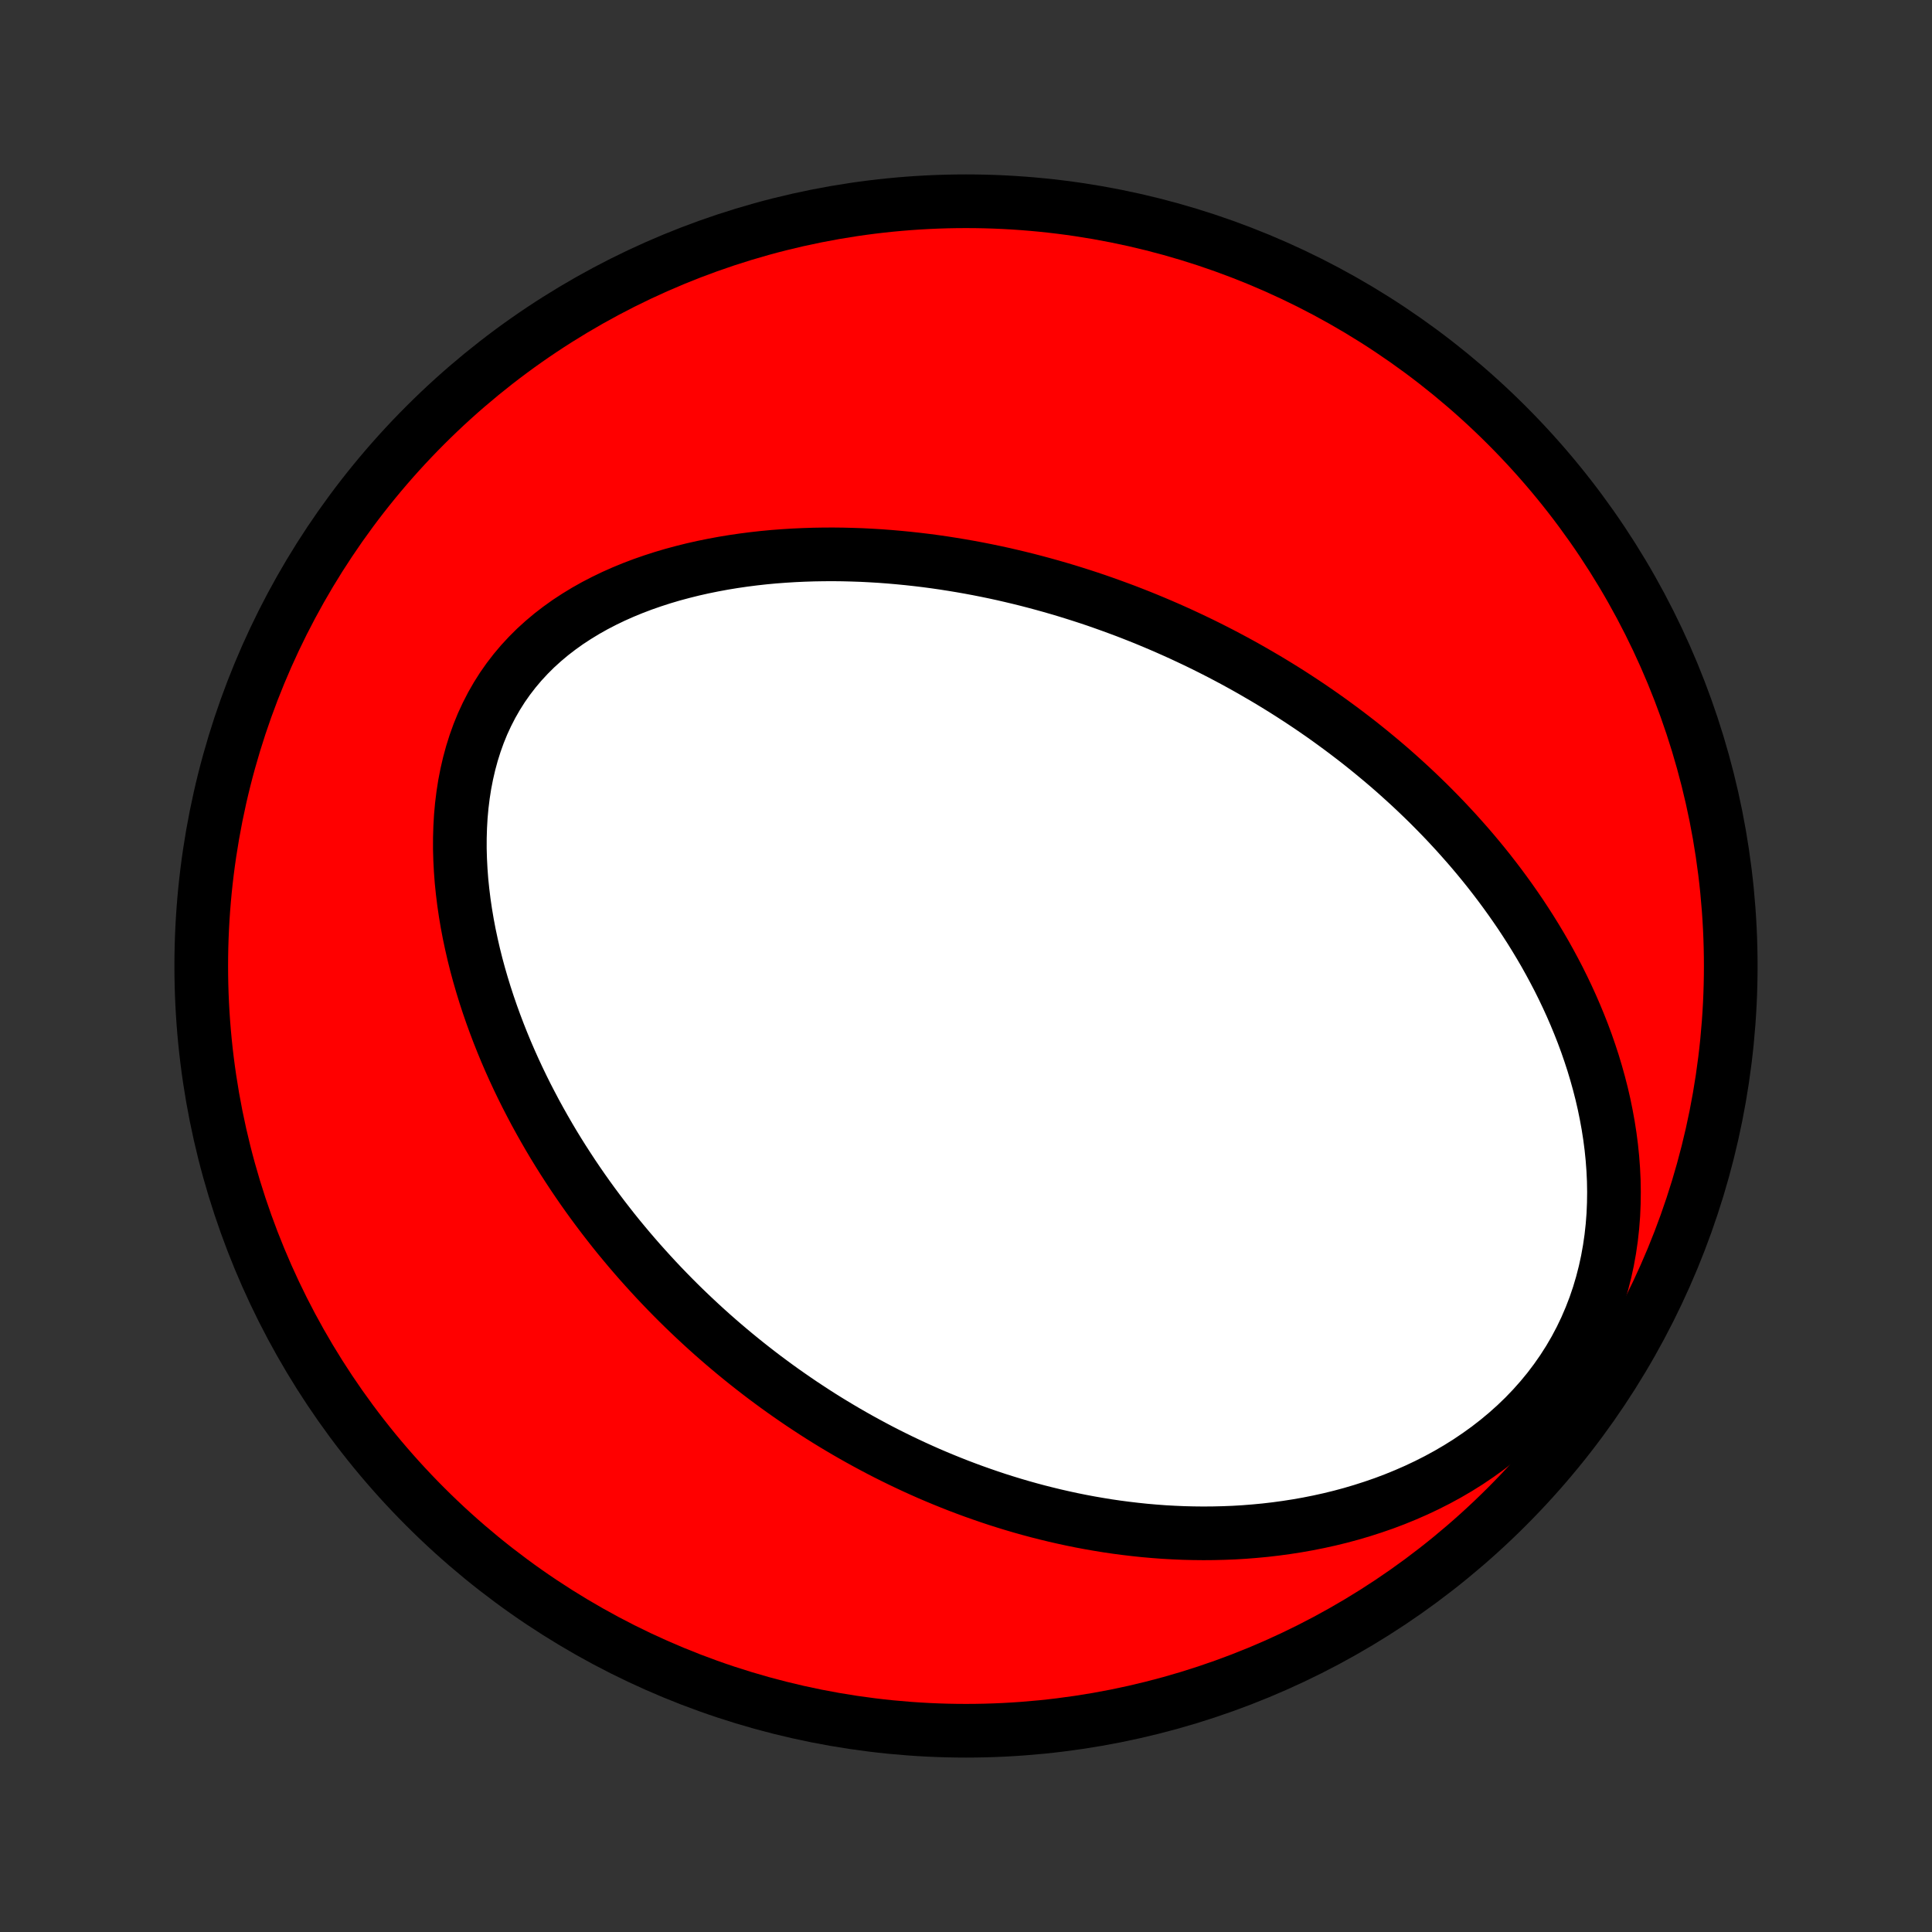 <?xml version="1.0" encoding="utf-8" standalone="no"?>
<!DOCTYPE svg PUBLIC "-//W3C//DTD SVG 1.1//EN"
  "http://www.w3.org/Graphics/SVG/1.1/DTD/svg11.dtd">
<!-- Created with matplotlib (http://matplotlib.org/) -->
<svg height="72pt" version="1.1" viewBox="0 0 72 72" width="72pt" xmlns="http://www.w3.org/2000/svg" xmlns:xlink="http://www.w3.org/1999/xlink">
 <rect x="0" y="0" width="72" height="72" fill="#333333" stroke="none"/>
 <defs>
  <style type="text/css">
*{stroke-linecap:butt;stroke-linejoin:round;}
  </style>
 </defs>
 <g id="figure_1">
  <g id="patch_1">
   <path d="
M0 72
L72 72
L72 0
L0 0
z
" style="fill:none;"/>
  </g>
  <g id="axes_1">
   <g id="PatchCollection_1">
    <defs>
     <path d="
M36 -7.5
C43.558 -7.5 50.808 -10.503 56.153 -15.848
C61.497 -21.192 64.5 -28.442 64.5 -36
C64.5 -43.558 61.497 -50.808 56.153 -56.153
C50.808 -61.497 43.558 -64.5 36 -64.5
C28.442 -64.5 21.192 -61.497 15.848 -56.153
C10.503 -50.808 7.5 -43.558 7.5 -36
C7.5 -28.442 10.503 -21.192 15.848 -15.848
C21.192 -10.503 28.442 -7.5 36 -7.5
z
" id="C0_0_a811fe30f3"/>
     <path d="
M46.706 -46.982
L46.468 -47.117
L46.229 -47.25
L45.989 -47.381
L45.747 -47.51
L45.504 -47.638
L45.26 -47.763
L45.014 -47.887
L44.767 -48.009
L44.518 -48.129
L44.268 -48.247
L44.017 -48.364
L43.763 -48.479
L43.508 -48.592
L43.252 -48.703
L42.993 -48.813
L42.733 -48.921
L42.471 -49.027
L42.207 -49.131
L41.941 -49.234
L41.672 -49.334
L41.402 -49.433
L41.13 -49.53
L40.856 -49.626
L40.579 -49.719
L40.3 -49.81
L40.019 -49.899
L39.735 -49.987
L39.449 -50.072
L39.161 -50.155
L38.87 -50.236
L38.576 -50.315
L38.28 -50.392
L37.981 -50.466
L37.679 -50.538
L37.375 -50.608
L37.068 -50.675
L36.758 -50.739
L36.445 -50.801
L36.129 -50.86
L35.81 -50.916
L35.489 -50.969
L35.164 -51.02
L34.837 -51.067
L34.506 -51.111
L34.173 -51.151
L33.836 -51.188
L33.497 -51.221
L33.155 -51.251
L32.809 -51.277
L32.461 -51.298
L32.11 -51.316
L31.757 -51.328
L31.4 -51.337
L31.041 -51.341
L30.68 -51.339
L30.316 -51.333
L29.95 -51.321
L29.581 -51.304
L29.211 -51.281
L28.838 -51.253
L28.465 -51.218
L28.089 -51.176
L27.713 -51.128
L27.335 -51.073
L26.957 -51.011
L26.579 -50.941
L26.2 -50.864
L25.822 -50.779
L25.445 -50.685
L25.069 -50.584
L24.694 -50.473
L24.322 -50.353
L23.952 -50.224
L23.586 -50.085
L23.223 -49.936
L22.865 -49.777
L22.512 -49.607
L22.165 -49.427
L21.825 -49.236
L21.492 -49.033
L21.166 -48.82
L20.85 -48.594
L20.543 -48.358
L20.247 -48.109
L19.961 -47.85
L19.688 -47.578
L19.426 -47.295
L19.178 -47.001
L18.943 -46.696
L18.722 -46.381
L18.516 -46.055
L18.324 -45.72
L18.147 -45.375
L17.984 -45.023
L17.837 -44.662
L17.705 -44.294
L17.587 -43.919
L17.484 -43.539
L17.395 -43.154
L17.319 -42.764
L17.258 -42.371
L17.209 -41.975
L17.173 -41.576
L17.15 -41.176
L17.138 -40.775
L17.137 -40.373
L17.148 -39.972
L17.169 -39.571
L17.199 -39.17
L17.24 -38.772
L17.289 -38.375
L17.347 -37.98
L17.413 -37.588
L17.487 -37.198
L17.569 -36.812
L17.657 -36.429
L17.752 -36.049
L17.854 -35.673
L17.962 -35.301
L18.075 -34.933
L18.194 -34.569
L18.318 -34.209
L18.447 -33.853
L18.58 -33.502
L18.718 -33.155
L18.859 -32.813
L19.005 -32.475
L19.154 -32.142
L19.307 -31.813
L19.463 -31.489
L19.622 -31.169
L19.785 -30.854
L19.949 -30.543
L20.117 -30.237
L20.287 -29.935
L20.459 -29.637
L20.633 -29.344
L20.81 -29.055
L20.988 -28.771
L21.169 -28.491
L21.351 -28.214
L21.535 -27.942
L21.72 -27.674
L21.907 -27.41
L22.096 -27.149
L22.286 -26.893
L22.477 -26.64
L22.67 -26.391
L22.863 -26.145
L23.058 -25.903
L23.255 -25.665
L23.452 -25.43
L23.651 -25.198
L23.85 -24.97
L24.051 -24.745
L24.253 -24.523
L24.455 -24.304
L24.659 -24.088
L24.864 -23.875
L25.07 -23.665
L25.276 -23.458
L25.484 -23.254
L25.693 -23.053
L25.903 -22.854
L26.114 -22.658
L26.326 -22.464
L26.539 -22.273
L26.753 -22.085
L26.968 -21.899
L27.184 -21.716
L27.401 -21.535
L27.62 -21.356
L27.84 -21.179
L28.061 -21.005
L28.283 -20.833
L28.506 -20.663
L28.731 -20.496
L28.957 -20.33
L29.184 -20.167
L29.413 -20.006
L29.643 -19.847
L29.875 -19.689
L30.108 -19.535
L30.343 -19.381
L30.579 -19.23
L30.817 -19.081
L31.057 -18.934
L31.299 -18.789
L31.542 -18.646
L31.787 -18.505
L32.034 -18.366
L32.283 -18.229
L32.534 -18.094
L32.787 -17.96
L33.042 -17.829
L33.3 -17.7
L33.559 -17.573
L33.821 -17.448
L34.085 -17.325
L34.352 -17.204
L34.62 -17.085
L34.892 -16.969
L35.166 -16.855
L35.443 -16.743
L35.722 -16.633
L36.004 -16.526
L36.289 -16.421
L36.577 -16.319
L36.867 -16.219
L37.161 -16.121
L37.458 -16.027
L37.758 -15.935
L38.061 -15.846
L38.367 -15.76
L38.676 -15.677
L38.989 -15.598
L39.305 -15.521
L39.625 -15.448
L39.948 -15.378
L40.274 -15.312
L40.604 -15.25
L40.938 -15.192
L41.275 -15.137
L41.616 -15.087
L41.96 -15.042
L42.308 -15.001
L42.66 -14.964
L43.015 -14.933
L43.374 -14.906
L43.737 -14.886
L44.103 -14.87
L44.472 -14.861
L44.845 -14.857
L45.221 -14.86
L45.601 -14.869
L45.984 -14.884
L46.37 -14.907
L46.759 -14.938
L47.15 -14.975
L47.545 -15.021
L47.941 -15.075
L48.34 -15.137
L48.741 -15.208
L49.143 -15.288
L49.547 -15.377
L49.952 -15.476
L50.357 -15.585
L50.763 -15.705
L51.168 -15.835
L51.573 -15.975
L51.976 -16.127
L52.378 -16.291
L52.778 -16.466
L53.174 -16.653
L53.567 -16.852
L53.956 -17.064
L54.339 -17.288
L54.717 -17.525
L55.087 -17.775
L55.451 -18.037
L55.805 -18.312
L56.151 -18.6
L56.486 -18.9
L56.81 -19.212
L57.122 -19.537
L57.421 -19.873
L57.707 -20.22
L57.978 -20.578
L58.235 -20.946
L58.476 -21.323
L58.701 -21.709
L58.91 -22.103
L59.102 -22.504
L59.277 -22.912
L59.436 -23.324
L59.578 -23.742
L59.703 -24.163
L59.812 -24.587
L59.905 -25.013
L59.982 -25.441
L60.044 -25.869
L60.091 -26.297
L60.124 -26.725
L60.142 -27.151
L60.148 -27.576
L60.141 -27.998
L60.121 -28.417
L60.09 -28.833
L60.048 -29.246
L59.995 -29.654
L59.932 -30.059
L59.859 -30.459
L59.778 -30.855
L59.688 -31.245
L59.589 -31.631
L59.483 -32.011
L59.37 -32.387
L59.249 -32.757
L59.123 -33.121
L58.99 -33.48
L58.851 -33.833
L58.707 -34.181
L58.558 -34.524
L58.404 -34.861
L58.246 -35.192
L58.084 -35.518
L57.917 -35.838
L57.747 -36.153
L57.574 -36.463
L57.397 -36.767
L57.217 -37.066
L57.035 -37.36
L56.849 -37.649
L56.662 -37.933
L56.471 -38.212
L56.279 -38.486
L56.085 -38.755
L55.889 -39.02
L55.691 -39.28
L55.492 -39.536
L55.291 -39.787
L55.088 -40.034
L54.884 -40.277
L54.679 -40.515
L54.472 -40.749
L54.265 -40.98
L54.056 -41.206
L53.847 -41.429
L53.636 -41.648
L53.424 -41.864
L53.212 -42.076
L52.998 -42.284
L52.784 -42.489
L52.569 -42.691
L52.353 -42.889
L52.137 -43.084
L51.92 -43.277
L51.702 -43.466
L51.483 -43.652
L51.263 -43.835
L51.043 -44.016
L50.822 -44.194
L50.601 -44.369
L50.378 -44.541
L50.155 -44.711
L49.931 -44.878
L49.706 -45.043
L49.481 -45.206
L49.255 -45.366
L49.028 -45.523
L48.8 -45.679
L48.571 -45.832
L48.341 -45.983
L48.111 -46.132
L47.879 -46.279
L47.647 -46.423
L47.413 -46.566
L47.178 -46.707
z
" id="C0_1_2c281f51a0"/>
    </defs>
    <g clip-path="url(#p1bffca34e9)">
     <use style="fill:#ff0000;stroke:#000000;stroke-width:2.0;" x="0.0" xlink:href="#C0_0_a811fe30f3" y="72.0"/>
    </g>
    <g clip-path="url(#p1bffca34e9)">
     <use style="fill:#ffffff;stroke:#000000;stroke-width:2.0;" x="0.0" xlink:href="#C0_1_2c281f51a0" y="72.0"/>
    </g>
   </g>
  </g>
 </g>
 <defs>
  <clipPath id="p1bffca34e9">
   <rect height="72.0" width="72.0" x="0.0" y="0.0"/>
  </clipPath>
 </defs>
</svg>
